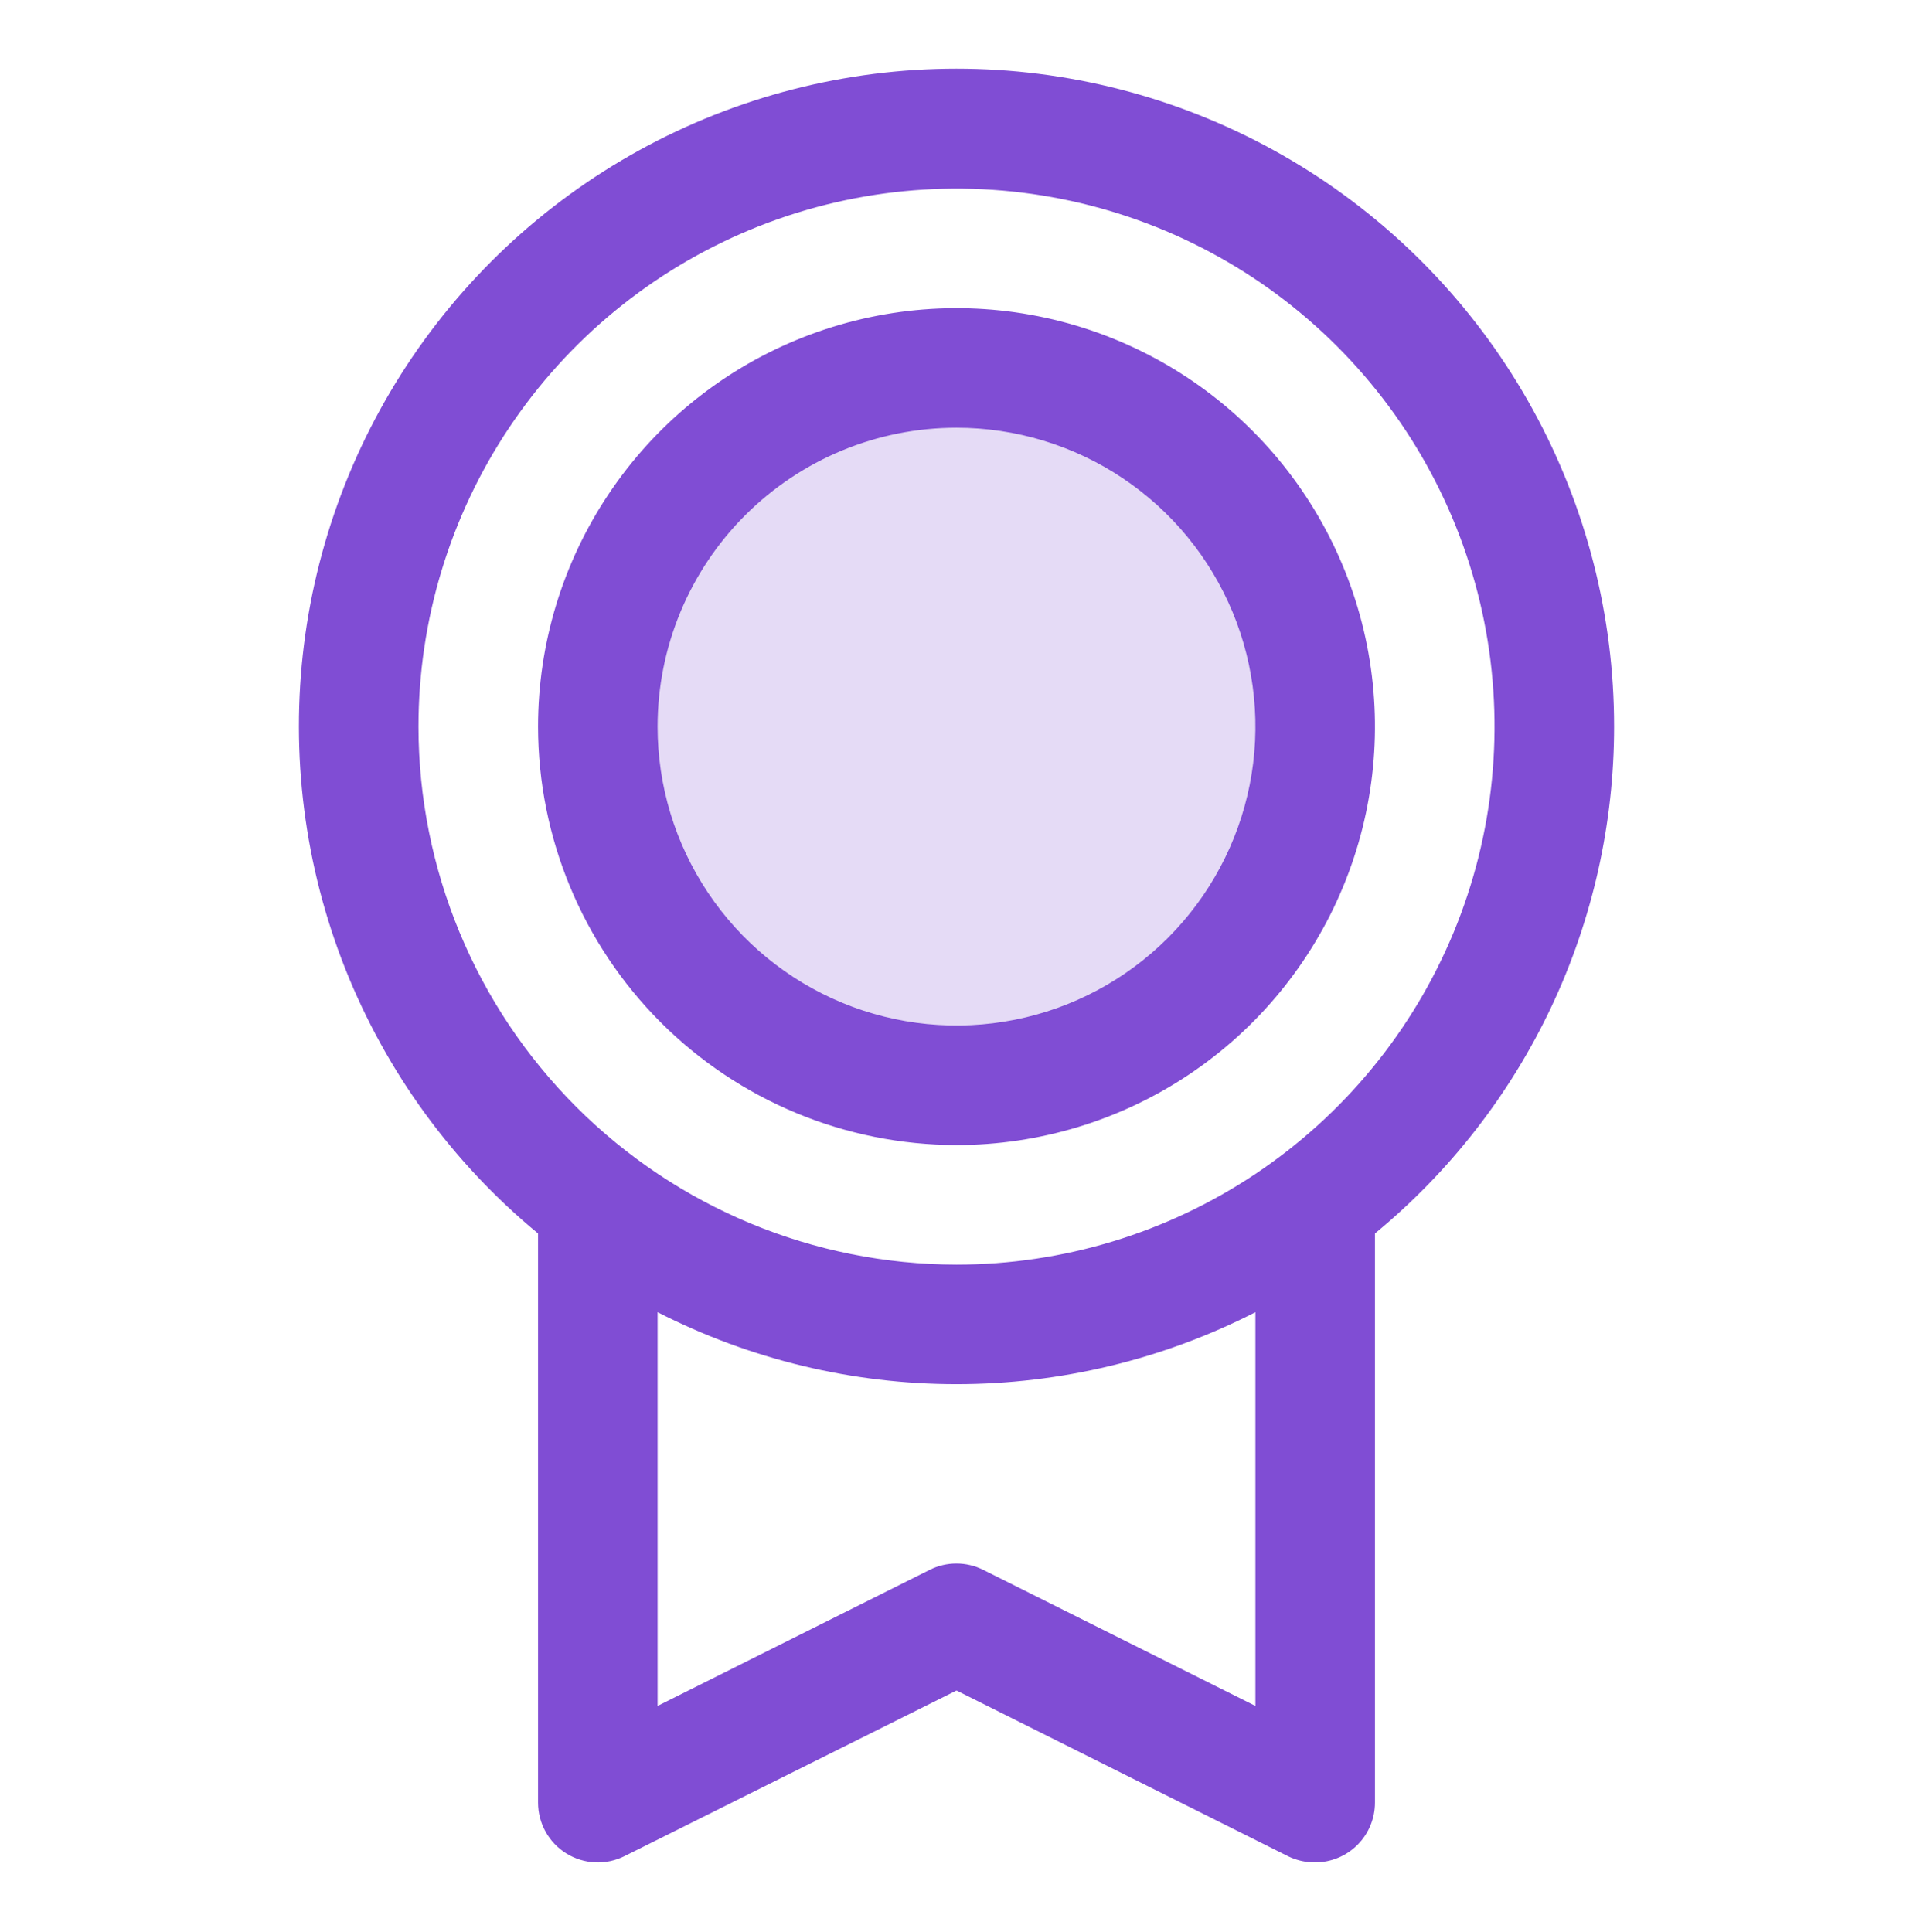 <svg width="100" height="101" viewBox="0 0 100 101" fill="none" xmlns="http://www.w3.org/2000/svg">
<path opacity="0.2" d="M68.75 37.986C68.75 41.694 67.65 45.319 65.59 48.403C63.53 51.486 60.601 53.889 57.175 55.309C53.749 56.728 49.979 57.099 46.342 56.376C42.705 55.652 39.364 53.866 36.742 51.244C34.12 48.622 32.334 45.281 31.61 41.644C30.887 38.007 31.258 34.237 32.677 30.811C34.096 27.384 36.5 24.456 39.583 22.396C42.666 20.335 46.292 19.236 50 19.236C54.973 19.236 59.742 21.211 63.258 24.728C66.775 28.244 68.75 33.013 68.75 37.986Z" fill="#804DD4"/>
<path d="M84.375 37.986C84.378 32.193 82.918 26.493 80.129 21.416C77.34 16.338 73.313 12.048 68.422 8.943C63.531 5.839 57.935 4.021 52.154 3.658C46.372 3.295 40.592 4.399 35.352 6.868C30.111 9.336 25.579 13.089 22.177 17.778C18.775 22.467 16.613 27.939 15.892 33.687C15.171 39.435 15.915 45.272 18.053 50.656C20.192 56.039 23.656 60.795 28.125 64.482V94.236C28.125 94.769 28.261 95.293 28.52 95.758C28.779 96.224 29.153 96.616 29.607 96.896C30.06 97.176 30.577 97.336 31.11 97.36C31.642 97.384 32.172 97.271 32.648 97.033L50 88.376L67.356 97.052C67.791 97.26 68.268 97.366 68.75 97.361C69.579 97.361 70.374 97.031 70.96 96.445C71.546 95.859 71.875 95.064 71.875 94.236V64.482C75.785 61.262 78.933 57.216 81.095 52.635C83.256 48.054 84.376 43.051 84.375 37.986ZM21.875 37.986C21.875 32.423 23.524 26.985 26.615 22.36C29.705 17.735 34.098 14.13 39.237 12.002C44.376 9.873 50.031 9.316 55.487 10.401C60.943 11.486 65.954 14.165 69.887 18.098C73.821 22.032 76.499 27.043 77.585 32.499C78.67 37.955 78.113 43.609 75.984 48.749C73.855 53.888 70.251 58.28 65.625 61.371C61 64.461 55.563 66.111 50 66.111C42.543 66.103 35.394 63.137 30.122 57.864C24.849 52.591 21.883 45.442 21.875 37.986ZM65.625 89.181L51.395 82.068C50.96 81.85 50.482 81.737 49.996 81.737C49.511 81.737 49.032 81.85 48.598 82.068L34.375 89.181V68.599C39.212 71.072 44.567 72.361 50 72.361C55.433 72.361 60.788 71.072 65.625 68.599V89.181ZM50 59.861C54.327 59.861 58.556 58.578 62.153 56.174C65.75 53.77 68.554 50.354 70.21 46.357C71.865 42.36 72.299 37.962 71.455 33.718C70.611 29.475 68.527 25.577 65.468 22.518C62.409 19.459 58.511 17.375 54.268 16.531C50.024 15.687 45.626 16.12 41.629 17.776C37.632 19.431 34.215 22.235 31.812 25.833C29.408 29.43 28.125 33.659 28.125 37.986C28.131 43.785 30.438 49.346 34.539 53.447C38.64 57.548 44.2 59.855 50 59.861ZM50 22.361C53.09 22.361 56.111 23.277 58.681 24.994C61.25 26.711 63.253 29.151 64.436 32.006C65.618 34.861 65.928 38.003 65.325 41.034C64.722 44.065 63.234 46.849 61.048 49.034C58.863 51.219 56.079 52.708 53.048 53.31C50.017 53.913 46.876 53.604 44.021 52.421C41.166 51.239 38.725 49.236 37.008 46.666C35.291 44.097 34.375 41.076 34.375 37.986C34.375 33.842 36.021 29.867 38.952 26.937C41.882 24.007 45.856 22.361 50 22.361Z" fill="#804DD4"/>
</svg>
